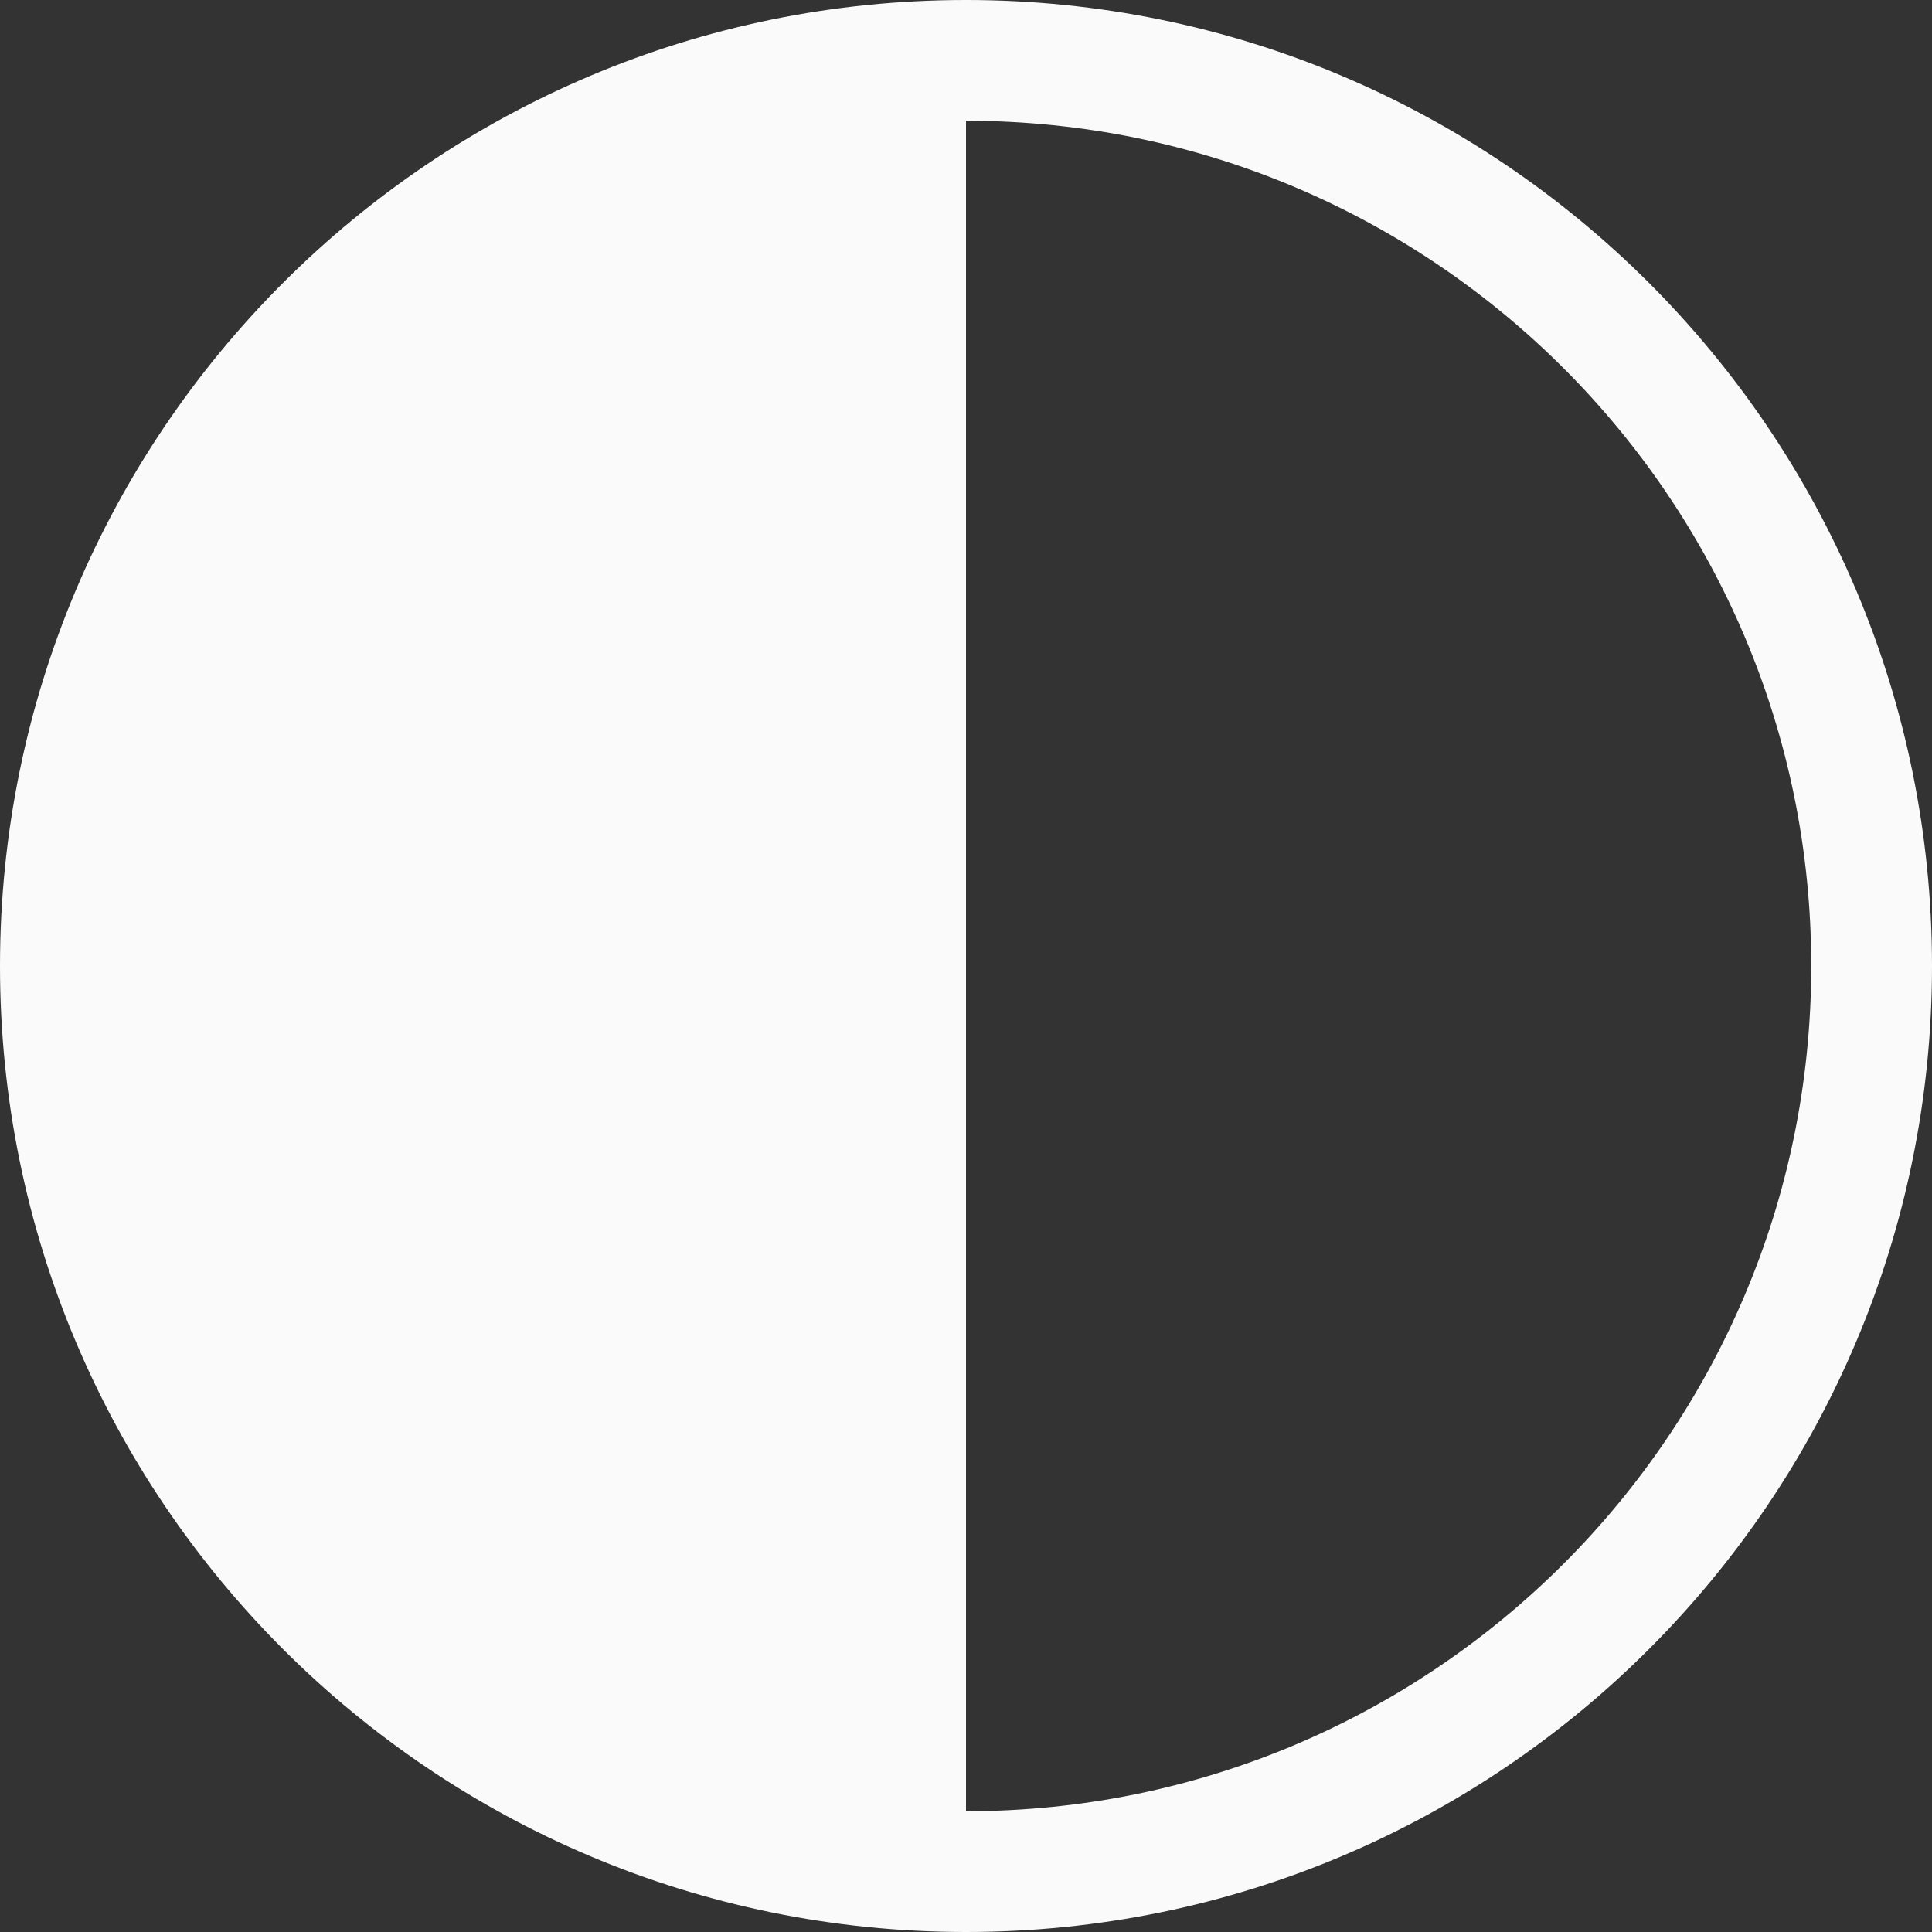 <svg width="16" height="16" viewBox="0 0 16 16" fill="none" xmlns="http://www.w3.org/2000/svg">
<rect x="0" y="0" width="16" height="16" fill="#333333" stroke="none"/>
<g clipPath="url(#clip0_13691_645)">
<path d="M8 1C11.866 1 15 4.134 15 8C15 11.866 11.866 15 8 15V1ZM8 0C3.582 0 0 3.582 0 8C0 12.418 3.582 16 8 16C12.418 16 16 12.418 16 8C16 3.582 12.418 0 8 0Z" fill="#FAFAFA"/>
</g>
<defs>
<clipPath id="clip0_13691_645">
<rect width="16" height="16" fill="white"/>
</clipPath>
</defs>
</svg>
